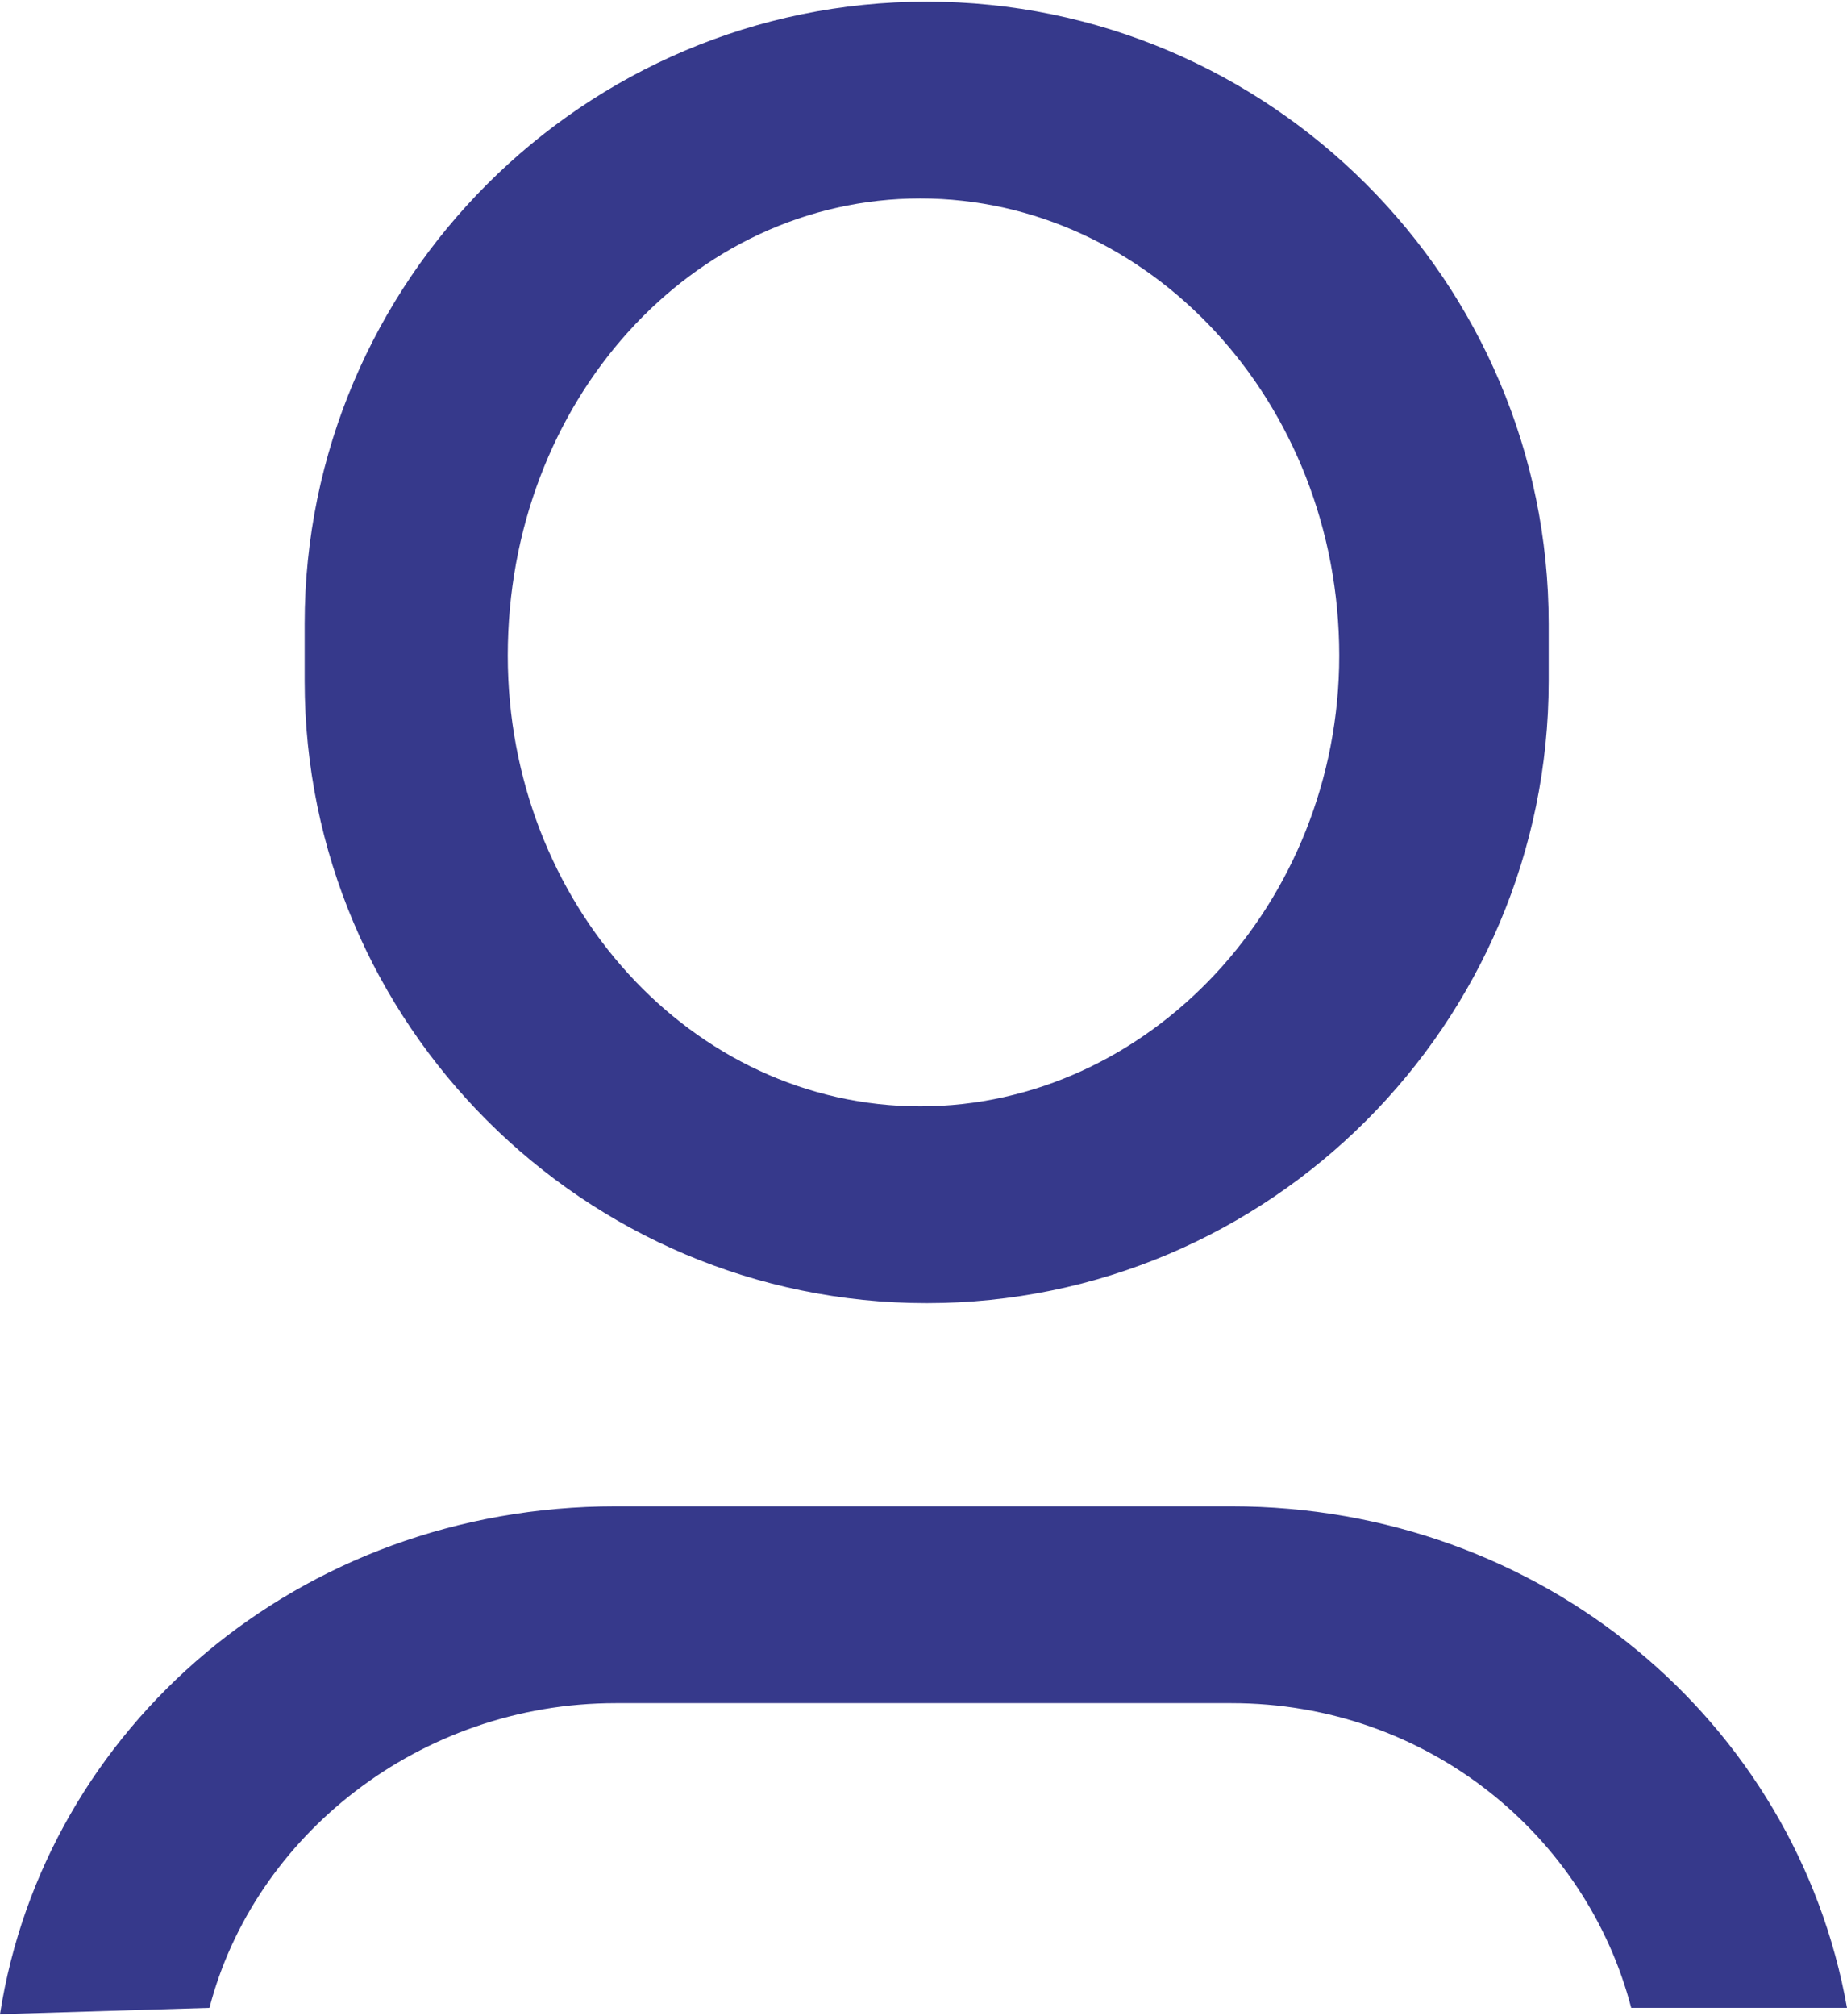 <?xml version="1.0" encoding="UTF-8"?>
<!DOCTYPE svg PUBLIC "-//W3C//DTD SVG 1.1//EN" "http://www.w3.org/Graphics/SVG/1.1/DTD/svg11.dtd">
<!-- Creator: CorelDRAW X7 -->
<svg xmlns="http://www.w3.org/2000/svg" xml:space="preserve" width="2.908mm" height="3.173mm" version="1.1" style="shape-rendering:geometricPrecision; text-rendering:geometricPrecision; image-rendering:optimizeQuality; fill-rule:evenodd; clip-rule:evenodd"
viewBox="0 0 291 317"
 xmlns:xlink="http://www.w3.org/1999/xlink">
 <defs>
  <style type="text/css">
   <![CDATA[
    .fil0 {fill:#36398B}
   ]]>
  </style>
 </defs>
 <g id="Слой_x0020_1">
  <path class="fil0" d="M257 316c-7,-27 -32,-48 -63,-48l-97 0c-31,0 -57,21 -64,48l-33 1c7,-45 47,-80 97,-80l97 0c49,0 89,34 97,79l-34 0zm-111 -111l0 0c-54,0 -98,-44 -98,-98l0 -9c0,-54 44,-98 98,-98l0 0c54,0 98,44 98,98l0 9c0,54 -44,98 -98,98zm-1 -174c-36,0 -65,32 -65,72 0,39 29,71 65,71 36,0 66,-32 66,-71 0,-40 -30,-72 -66,-72z"/>
 </g>
</svg>
